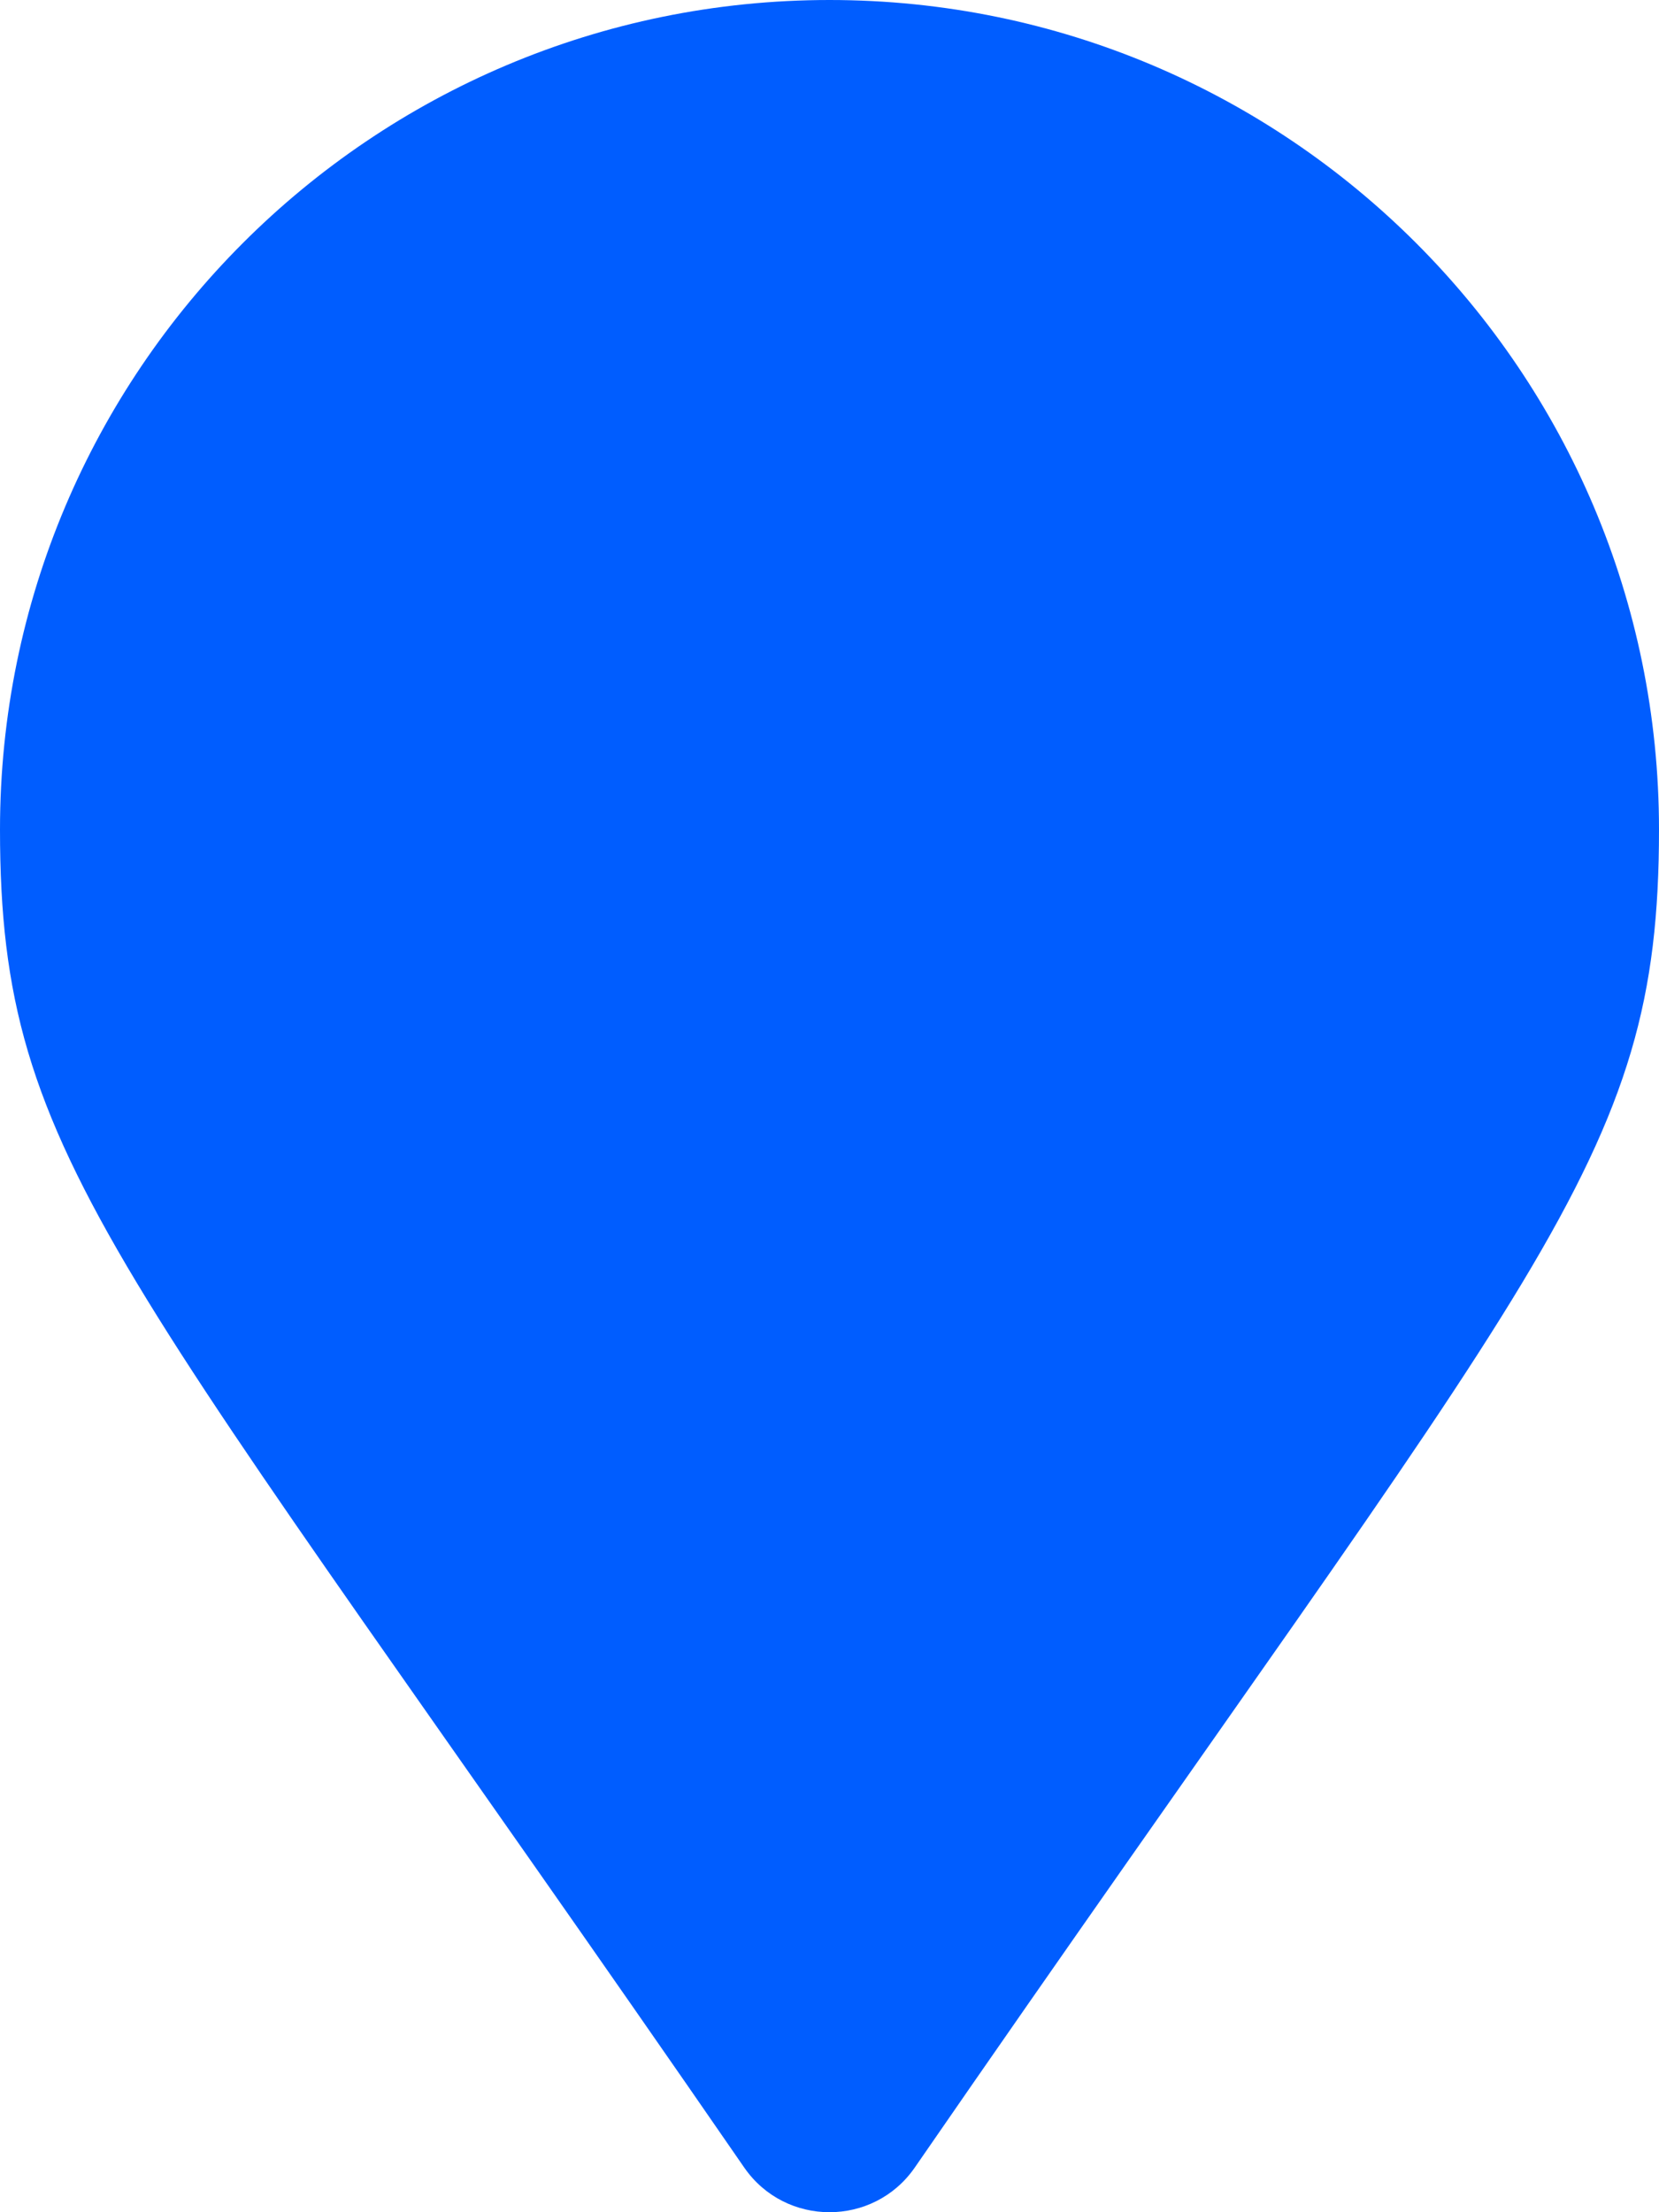 <svg aria-hidden="true" focusable="false" data-prefix="fas" data-icon="map-marker" class="svg-inline--fa fa-map-marker fa-w-12" role="img" xmlns="http://www.w3.org/2000/svg" viewBox="0 0 384 512"><path fill="#005DFF" d="M172.268 501.67C26.97 291.031 0 269.413 0 192 0 85.961 85.961 0 192 0s192 85.961 192 192c0 77.413-26.97 99.031-172.268 309.67-9.535 13.774-29.93 13.773-39.464 0z"></path></svg>